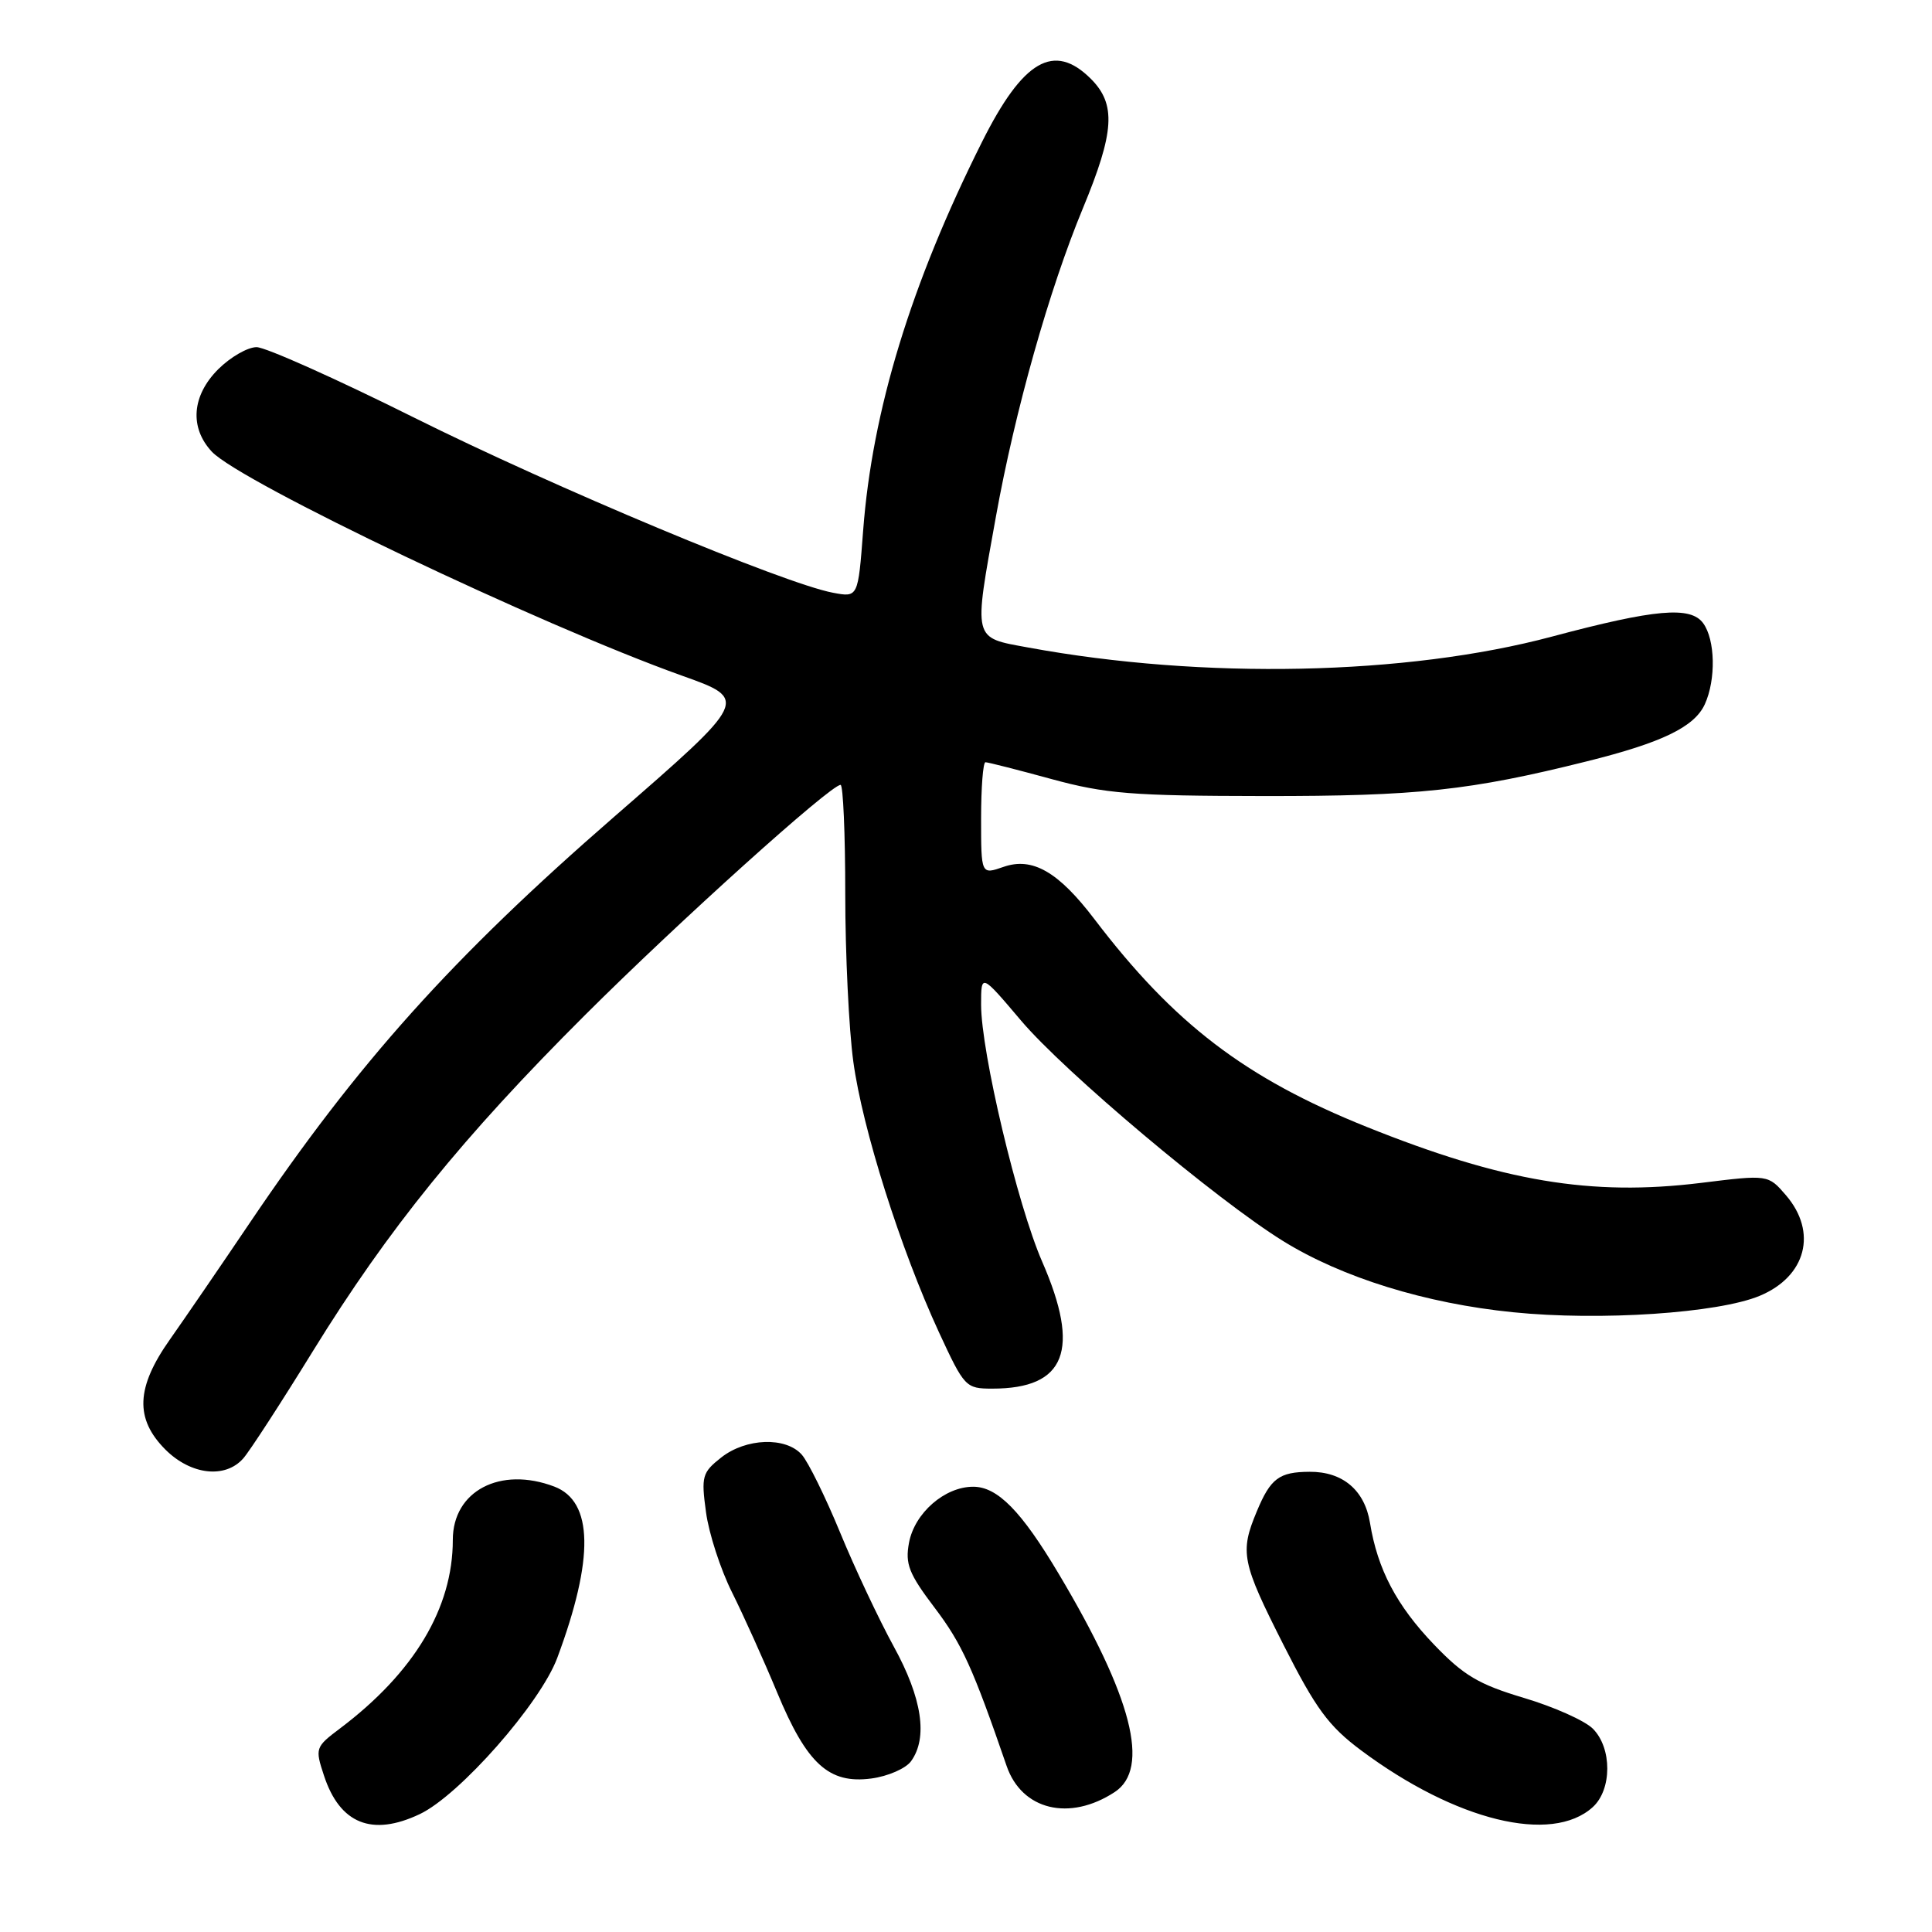 <?xml version="1.0" encoding="UTF-8" standalone="no"?>
<!DOCTYPE svg PUBLIC "-//W3C//DTD SVG 1.1//EN" "http://www.w3.org/Graphics/SVG/1.1/DTD/svg11.dtd" >
<svg xmlns="http://www.w3.org/2000/svg" xmlns:xlink="http://www.w3.org/1999/xlink" version="1.1" viewBox="0 0 256 256">
 <g >
 <path fill="currentColor"
d=" M 55.62 240.38 C 60.89 237.88 71.59 225.72 73.84 219.68 C 78.75 206.50 78.62 198.95 73.45 196.98 C 66.29 194.26 60.00 197.56 60.00 204.04 C 60.00 213.06 54.89 221.61 45.05 229.03 C 41.78 231.49 41.73 231.65 42.93 235.28 C 45.03 241.67 49.30 243.38 55.62 240.38 Z  M 211.04 239.46 C 213.61 237.14 213.62 231.62 211.06 229.06 C 209.99 227.99 205.88 226.16 201.92 224.98 C 195.93 223.19 193.94 222.01 190.02 217.92 C 185.06 212.75 182.53 207.95 181.53 201.78 C 180.82 197.45 177.91 194.99 173.53 195.02 C 169.50 195.04 168.36 195.88 166.54 200.25 C 164.26 205.70 164.52 206.99 170.10 218.01 C 174.36 226.42 176.05 228.72 180.35 231.93 C 192.88 241.27 205.59 244.39 211.04 239.46 Z  M 147.70 237.46 C 152.45 234.35 150.02 224.87 140.28 208.53 C 135.33 200.21 132.17 197.00 128.95 197.00 C 125.18 197.00 121.19 200.48 120.45 204.41 C 119.92 207.24 120.42 208.52 123.87 213.07 C 127.47 217.83 128.90 220.98 133.38 233.99 C 135.39 239.85 141.71 241.38 147.70 237.46 Z  M 120.71 233.38 C 122.98 230.27 122.19 225.01 118.42 218.16 C 116.46 214.58 113.26 207.79 111.32 203.07 C 109.38 198.36 107.09 193.71 106.24 192.75 C 104.12 190.36 98.85 190.54 95.56 193.13 C 93.04 195.12 92.90 195.62 93.55 200.38 C 93.93 203.20 95.48 207.97 97.00 211.00 C 98.51 214.03 101.20 219.99 102.97 224.25 C 106.91 233.74 109.83 236.41 115.46 235.66 C 117.65 235.37 120.01 234.34 120.71 233.38 Z  M 32.23 193.25 C 33.08 192.29 37.24 185.88 41.48 179.00 C 51.43 162.87 61.34 150.64 77.52 134.50 C 89.92 122.13 110.05 104.00 111.38 104.00 C 111.72 104.00 112.00 110.49 112.00 118.43 C 112.00 126.36 112.48 136.38 113.07 140.68 C 114.28 149.57 119.32 165.49 124.41 176.52 C 127.79 183.82 127.96 184.00 131.50 184.00 C 141.22 184.00 143.21 178.90 138.09 167.17 C 134.81 159.65 130.00 139.40 130.00 133.12 C 130.00 128.98 130.00 128.98 135.30 135.24 C 141.07 142.05 161.19 158.98 170.01 164.44 C 177.84 169.29 188.91 172.72 200.50 173.88 C 212.02 175.05 227.68 174.00 233.18 171.70 C 239.33 169.13 240.85 163.27 236.65 158.38 C 234.29 155.64 234.29 155.64 225.39 156.74 C 210.83 158.53 199.14 156.57 181.07 149.31 C 164.99 142.85 155.56 135.65 145.00 121.77 C 140.23 115.50 136.79 113.53 132.96 114.87 C 130.00 115.90 130.00 115.90 130.00 108.45 C 130.00 104.35 130.26 101.00 130.58 101.00 C 130.90 101.00 134.84 102.00 139.33 103.23 C 146.49 105.18 149.97 105.46 167.50 105.48 C 187.77 105.50 194.79 104.75 210.27 100.88 C 220.24 98.40 224.53 96.32 225.90 93.31 C 227.39 90.04 227.28 84.77 225.68 82.58 C 224.01 80.29 219.32 80.70 205.65 84.35 C 186.39 89.50 159.39 90.06 136.25 85.80 C 128.83 84.44 128.98 85.02 131.97 68.42 C 134.50 54.40 139.02 38.39 143.48 27.62 C 147.69 17.46 147.91 13.82 144.55 10.45 C 139.66 5.57 135.55 7.95 130.11 18.83 C 120.70 37.62 115.57 54.41 114.37 70.32 C 113.70 79.17 113.70 79.17 110.37 78.54 C 103.91 77.33 73.42 64.58 54.90 55.35 C 44.59 50.21 35.18 46.00 34.00 46.00 C 32.81 46.00 30.53 47.32 28.92 48.92 C 25.42 52.42 25.09 56.64 28.06 59.84 C 31.82 63.87 71.59 82.82 90.34 89.52 C 99.24 92.69 99.24 92.69 81.33 108.27 C 59.90 126.91 47.43 140.81 33.12 162.00 C 29.22 167.78 24.45 174.74 22.52 177.48 C 18.01 183.86 17.85 188.00 21.92 192.08 C 25.29 195.44 29.84 195.96 32.23 193.25 Z "/>
</g>
</svg>
